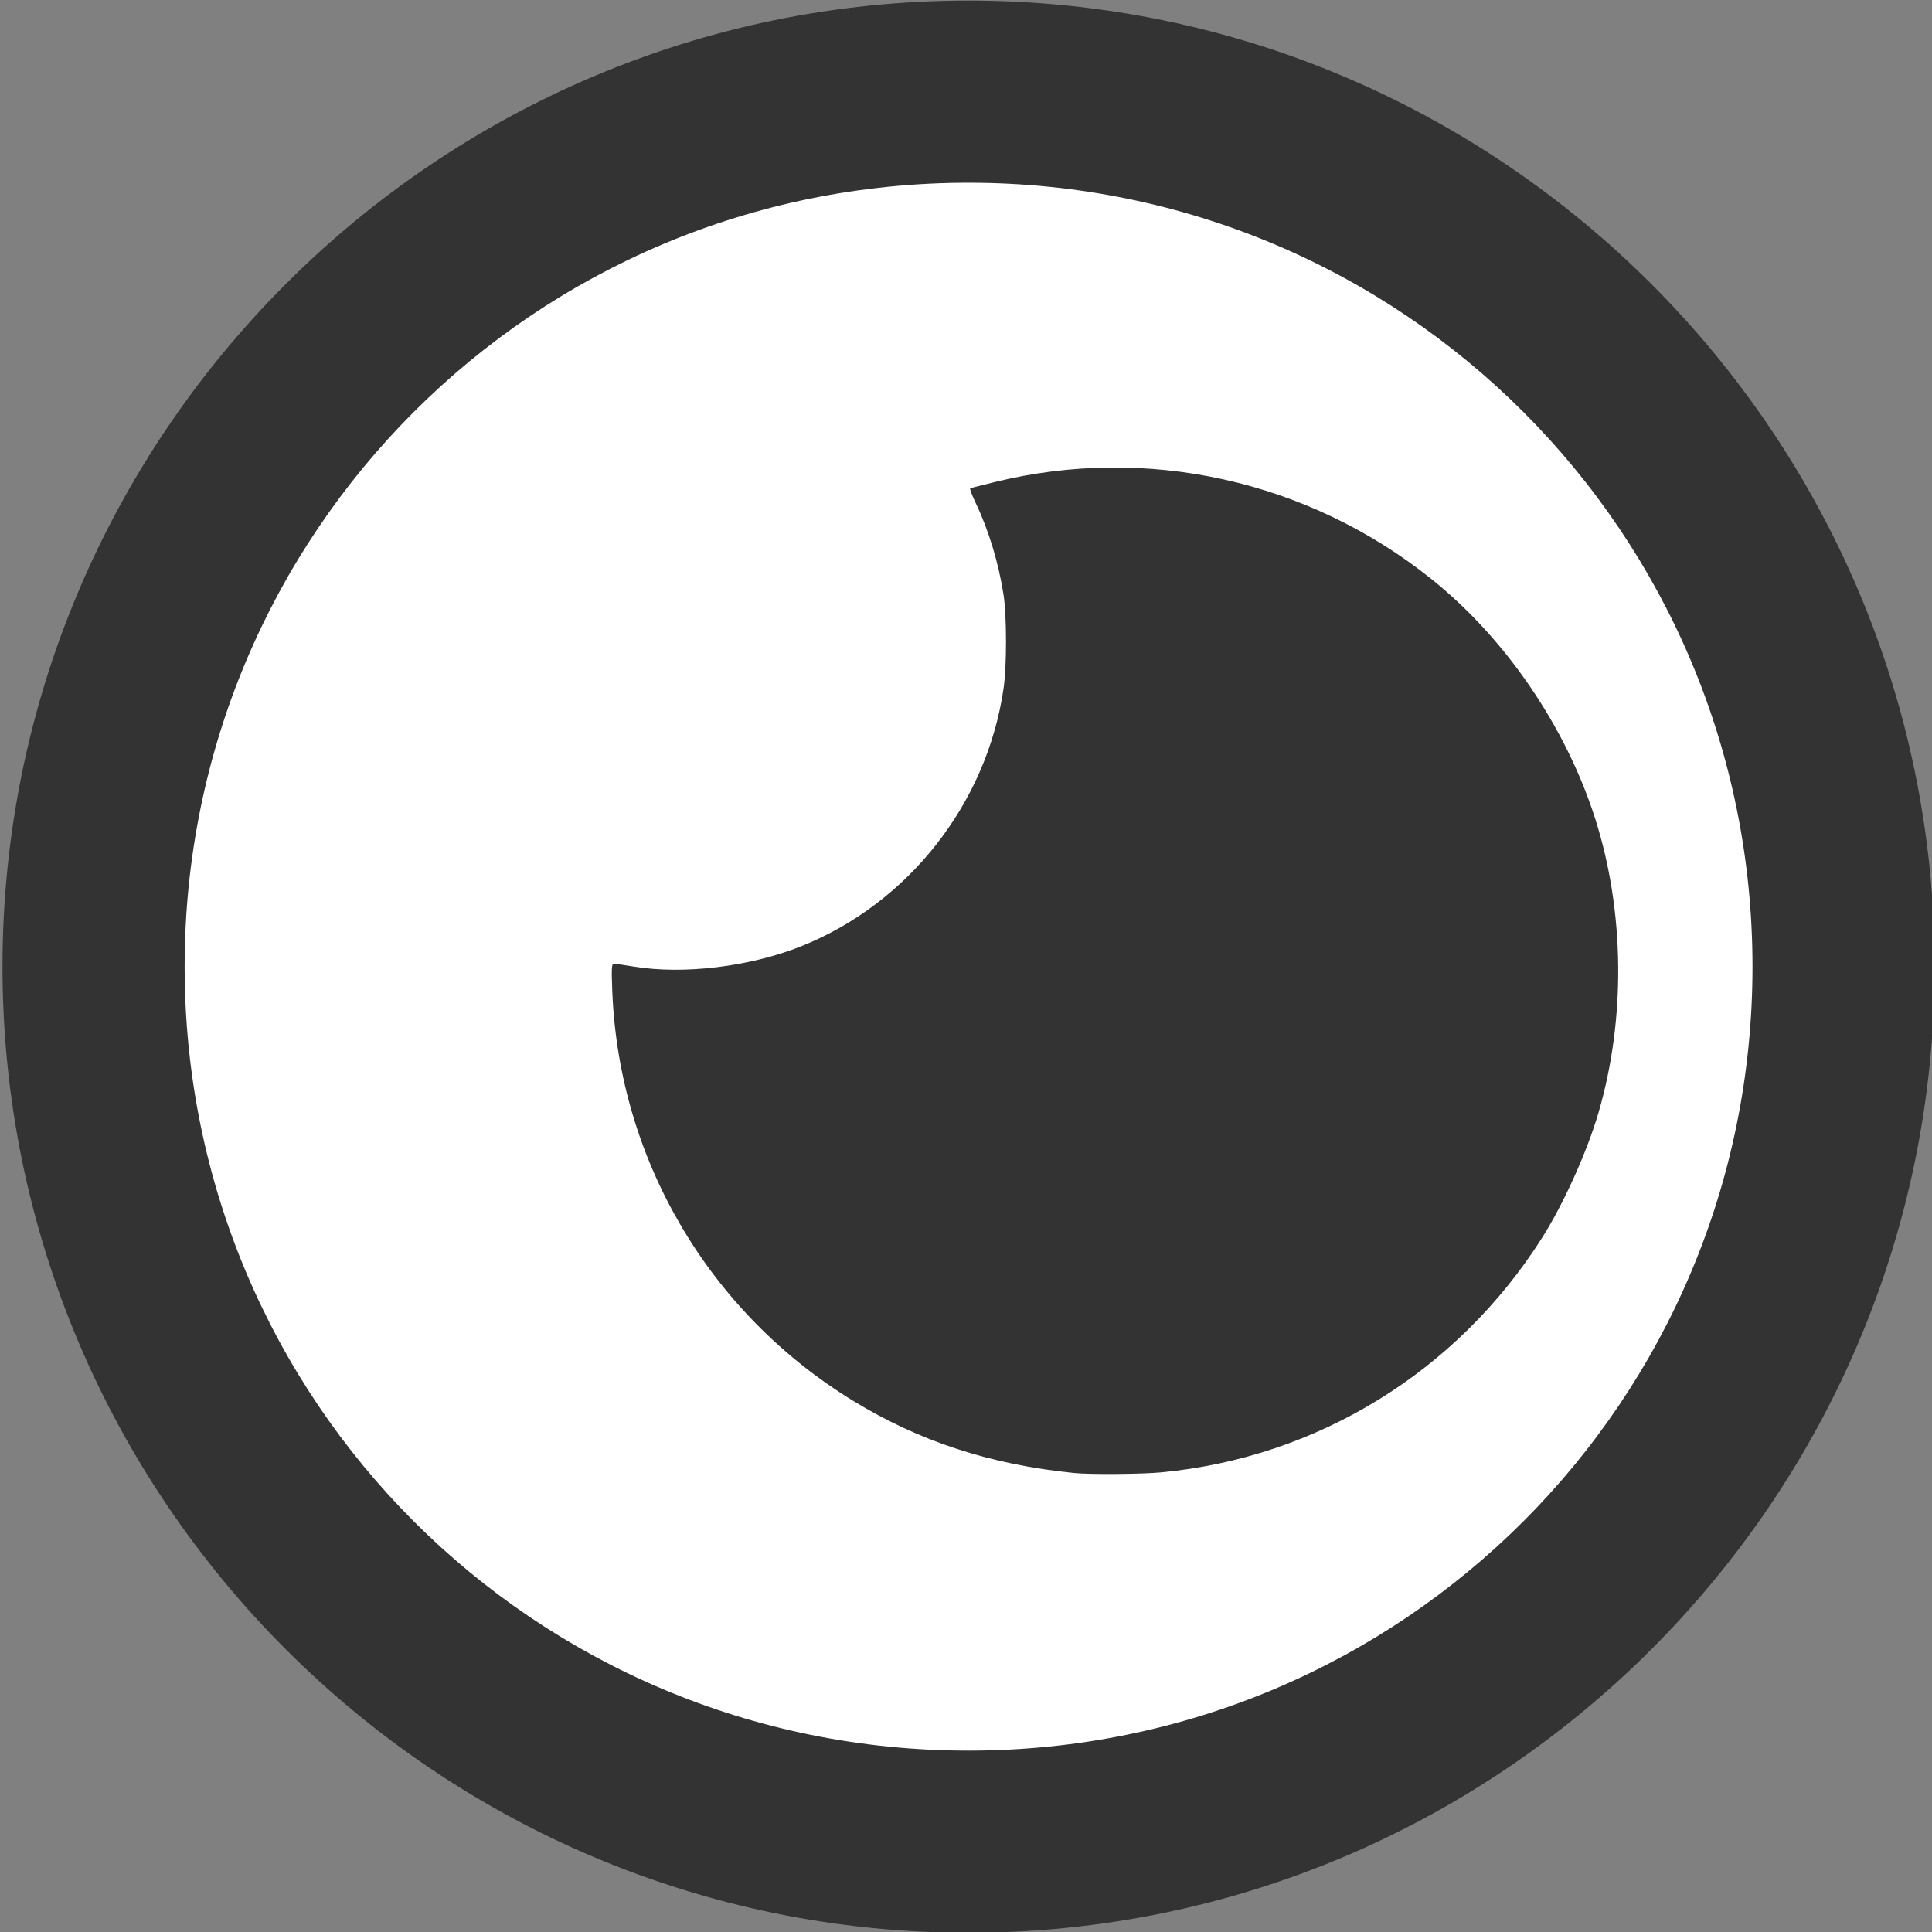 <?xml version="1.0" encoding="UTF-8" standalone="no"?>
<!-- Created with Inkscape (http://www.inkscape.org/) -->

<svg
   xmlns:dc="http://purl.org/dc/elements/1.1/"
   xmlns:cc="http://creativecommons.org/ns#"
   xmlns:rdf="http://www.w3.org/1999/02/22-rdf-syntax-ns#"
   xmlns:svg="http://www.w3.org/2000/svg"
   xmlns="http://www.w3.org/2000/svg"
   xmlns:xlink="http://www.w3.org/1999/xlink"
   xmlns:sodipodi="http://sodipodi.sourceforge.net/DTD/sodipodi-0.dtd"
   xmlns:inkscape="http://www.inkscape.org/namespaces/inkscape"
   width="42.954mm"
   height="42.954mm"
   viewBox="0 0 152.199 152.199"
   id="svg3456"
   version="1.1"
   inkscape:version="0.91 r13725"
   sodipodi:docname="final_eye_2015.svg">
  <rect x="0" y="0" width="152.199" height="152.199" fill="#808080" stroke="none"/>
  <defs
     id="defs3458">
    <color-profile
       name="Generic-CMYK-Profile"
       xlink:href="/System/Library/ColorSync/Profiles/Generic CMYK Profile.icc"
       id="color-profile6397" />
  </defs>
  <sodipodi:namedview
     id="base"
     pagecolor="#ffffff"
     bordercolor="#666666"
     borderopacity="1.0"
     inkscape:pageopacity="0.0"
     inkscape:pageshadow="2"
     inkscape:zoom="1.979899"
     inkscape:cx="-8.4431797"
     inkscape:cy="84.083598"
     inkscape:document-units="px"
     inkscape:current-layer="layer1"
     showgrid="false"
     fit-margin-top="0"
     fit-margin-left="0"
     fit-margin-right="0"
     fit-margin-bottom="0"
     inkscape:window-width="1436"
     inkscape:window-height="855"
     inkscape:window-x="1"
     inkscape:window-y="0"
     inkscape:window-maximized="0" />
  <g
     inkscape:label="Layer 1"
     inkscape:groupmode="layer"
     id="layer1"
     transform="translate(-549.22,-511.737)">
    <ellipse
       style="opacity:1;fill:#ffffff;fill-opacity:1;stroke:#4c4c4c;stroke-width:0.2;stroke-miterlimit:4;stroke-dasharray:none;stroke-opacity:1"
       id="path4844"
       cx="622.962"
       cy="587.669"
       rx="67.175"
       ry="68.185" />
    <g
       transform="matrix(2.152,0,0,2.152,-1439.746,41.032)"
       style="font-style:normal;font-weight:normal;font-size:40px;line-height:125%;font-family:sans-serif;letter-spacing:0px;word-spacing:0px;fill:#ff0808;fill-opacity:1;stroke:none;stroke-width:1px;stroke-linecap:butt;stroke-linejoin:miter;stroke-opacity:1"
       id="g4949-0-86-4"
       inkscape:export-xdpi="414.48999"
       inkscape:export-ydpi="414.48999">
      <path
         style="color:#000000;font-style:normal;font-variant:normal;font-weight:normal;font-stretch:normal;font-size:medium;line-height:125%;font-family:sans-serif;text-indent:0;text-align:start;text-decoration:none;text-decoration-line:none;text-decoration-style:solid;text-decoration-color:#000000;letter-spacing:0px;word-spacing:0px;text-transform:none;direction:ltr;block-progression:tb;writing-mode:lr-tb;baseline-shift:baseline;text-anchor:start;white-space:normal;clip-rule:nonzero;display:inline;overflow:visible;visibility:visible;opacity:1;isolation:auto;mix-blend-mode:normal;color-interpolation:sRGB;color-interpolation-filters:linearRGB;solid-color:#000000;solid-opacity:1;fill:#333333;fill-opacity:1;fill-rule:nonzero;stroke:none;stroke-width:6.668;stroke-linecap:butt;stroke-linejoin:miter;stroke-miterlimit:4;stroke-dasharray:none;stroke-dashoffset:46.098;stroke-opacity:1;color-rendering:auto;image-rendering:auto;shape-rendering:auto;text-rendering:auto;enable-background:accumulate"
         d="m 959.697,218.75 c -19.492,0 -35.365,15.873 -35.365,35.365 0,19.492 15.873,35.367 35.365,35.367 19.492,2e-5 35.365,-15.875 35.365,-35.367 0,-19.492 -15.873,-35.365 -35.365,-35.365 z m 0,6.668 c 15.889,-2e-5 28.697,12.808 28.697,28.697 0,15.889 -12.808,28.699 -28.697,28.699 -15.889,0 -28.697,-12.81 -28.697,-28.699 0,-15.889 12.808,-28.697 28.697,-28.697 z"
         id="path4584-7-0-5-2"
         inkscape:connector-curvature="0" />
      <g
         transform="matrix(0.781,0,0,0.781,47.974,63.171)"
         id="g4188-0-0-1-4-6-4-8-9-3-41-4-9-6"
         style="font-style:normal;font-weight:normal;font-size:40px;line-height:125%;font-family:sans-serif;letter-spacing:0px;word-spacing:0px;fill:#333333;fill-opacity:1;stroke:none;stroke-width:1px;stroke-linecap:butt;stroke-linejoin:miter;stroke-opacity:1">
        <path
           sodipodi:nodetypes="ccssscccccscccsccc"
           style="fill:#333333;fill-opacity:1"
           d="m 1176.41,268.19 c 7.341,-0.696 13.885,-4.73 17.859,-11.008 1.007,-1.591 2.107,-4.035 2.639,-5.862 1.276,-4.383 1.224,-9.398 -0.143,-13.72 -1.368,-4.326 -4.209,-8.495 -7.689,-11.28 -5.778,-4.625 -13.328,-6.302 -20.47,-4.547 -0.594,0.146 -1.111,0.275 -1.148,0.286 -0.037,0.011 0.073,0.318 0.248,0.68 0.615,1.284 1.083,2.828 1.314,4.333 0.15,0.985 0.152,3.325 0,4.364 -0.78,5.406 -4.47,10.103 -9.512,12.106 -2.396,0.952 -5.492,1.325 -7.819,0.942 -0.446,-0.073 -0.867,-0.134 -0.936,-0.134 -0.106,-9.1e-4 -0.117,0.22 -0.072,1.33 0.323,7.865 4.541,15.028 11.279,19.153 3.115,1.907 6.445,2.995 10.379,3.389 0.723,0.073 3.173,0.054 4.069,-0.031 z"
           id="path5352-2-2-0-3-2-9-2-3-4-2-4-3-3-2"
           inkscape:connector-curvature="0" />
      </g>
    </g>
  </g>
</svg>

